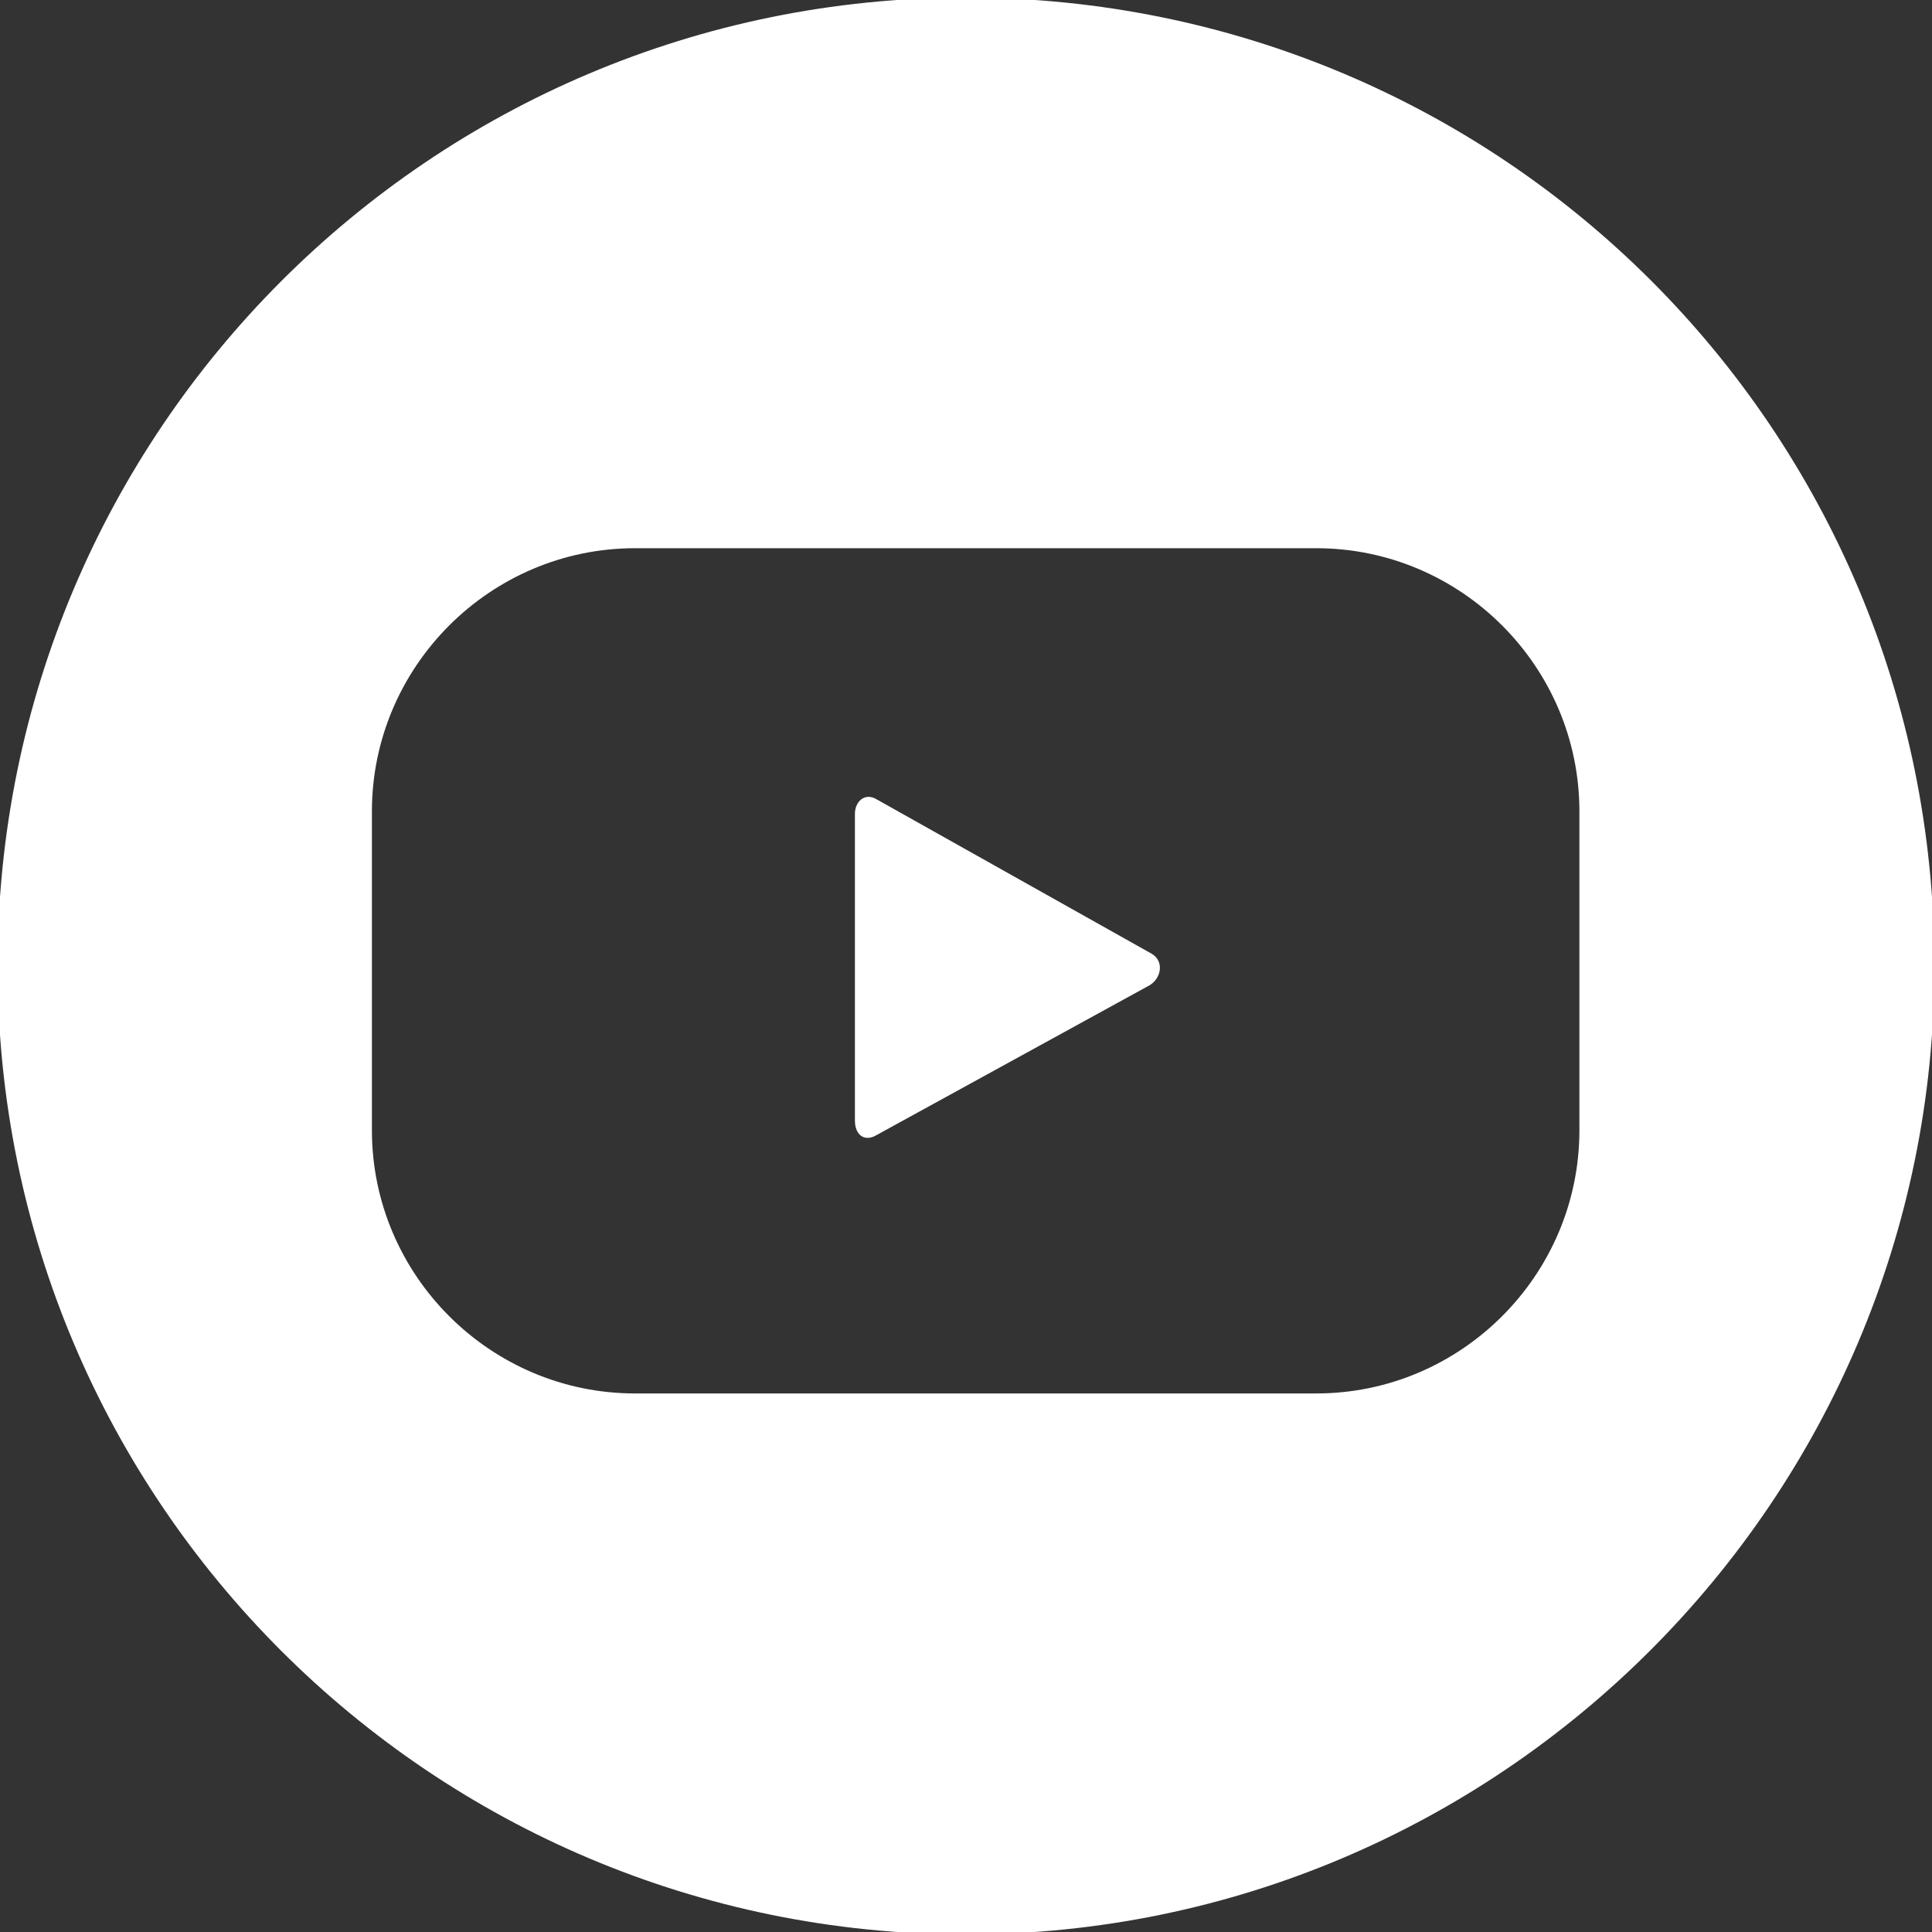 <svg width="80" height="80" viewBox="0 0 80 80" fill="none" xmlns="http://www.w3.org/2000/svg">
<rect x="0" y="0" width="80" height="80" fill="#333333" stroke="none"/>
<g clip-path="url(#clip0)">
<path d="M36.3 33.099C35.8 32.799 35.4 33.199 35.4 33.699V46.399C35.4 46.999 35.8 47.299 36.3 46.999L47.6 40.799C48.1 40.499 48.2 39.799 47.7 39.499L36.3 33.099Z" fill="white"/>
<path d="M40 -0.1C17.8 -0.1 -0.1 17.9 -0.1 40C-0.1 62.2 17.9 80.1 40 80.1C62.1 80.1 80.1 62.1 80.1 40C80.1 17.8 62.2 -0.1 40 -0.1ZM65.4 46.8C65.4 52.8 60.5 57.7 54.5 57.7H26.3C20.3 57.7 15.4 52.8 15.4 46.8V33.6C15.4 27.6 20.3 22.7 26.3 22.7H54.5C60.5 22.7 65.4 27.6 65.4 33.6V46.8Z" fill="white"/>
</g>
<defs>
<clipPath id="clip0">
<rect width="80" height="80" fill="white"/>
</clipPath>
</defs>
</svg>
